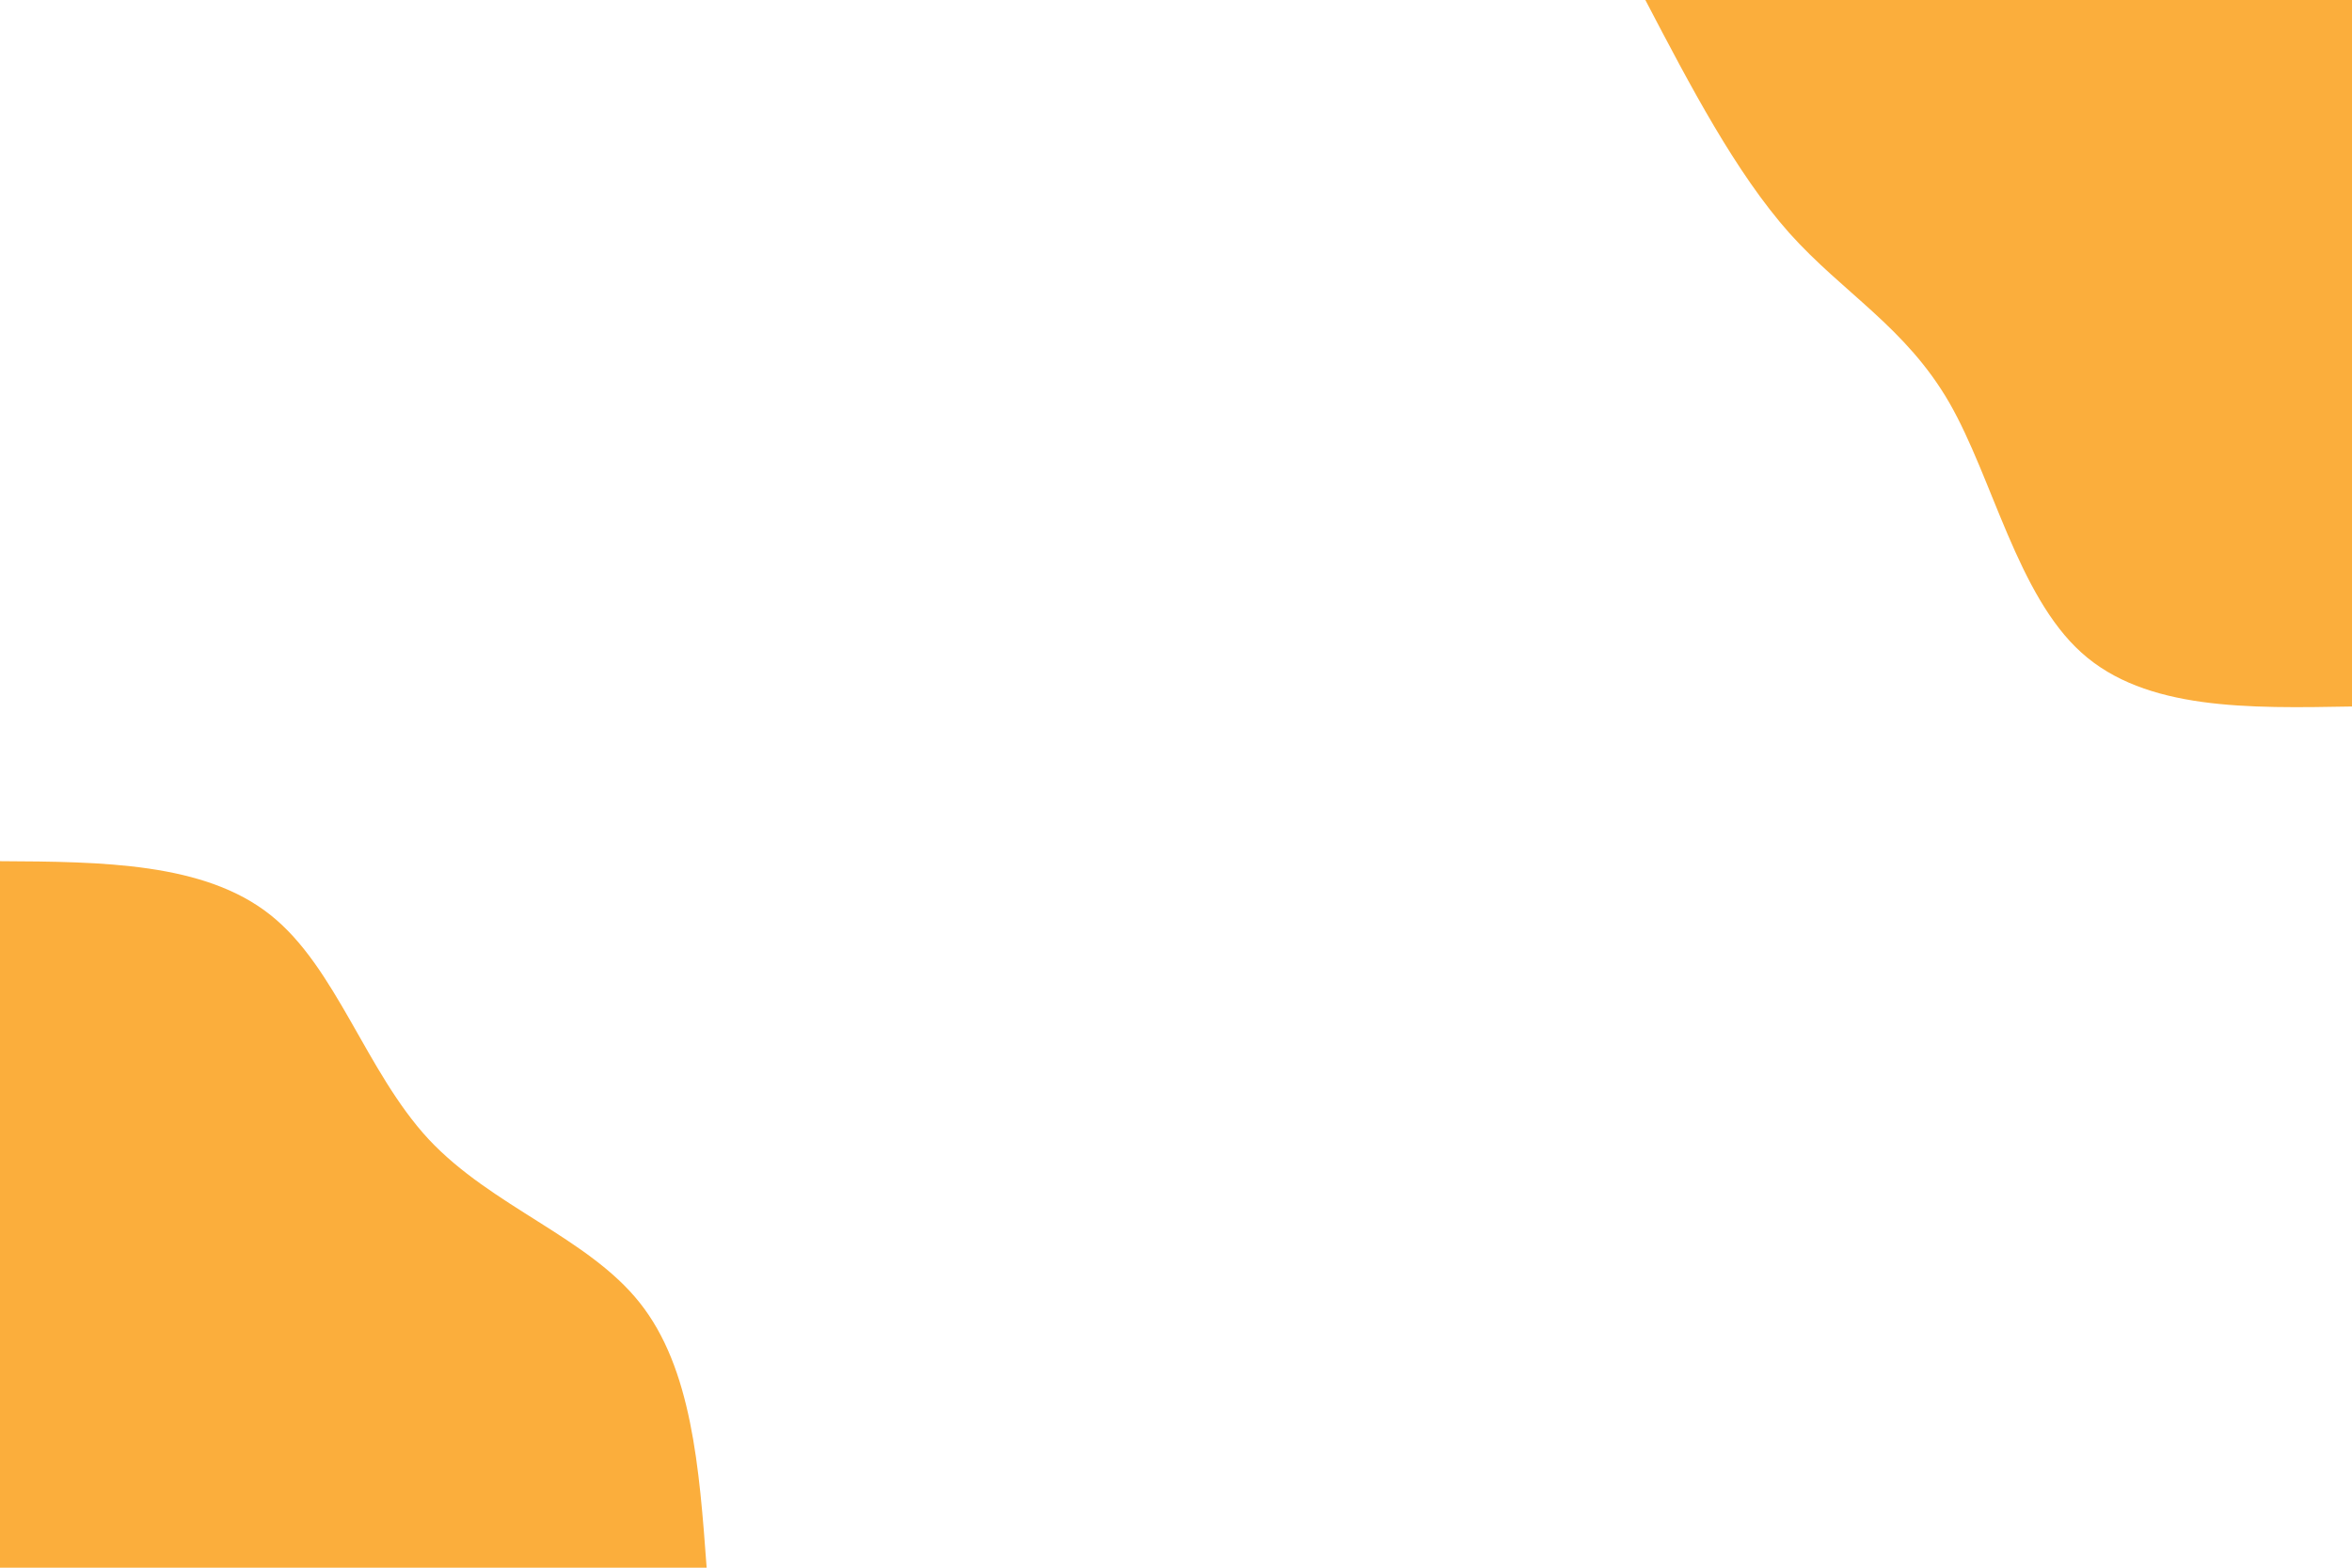 <svg id="visual" viewBox="0 0 900 600" width="900" height="600" xmlns="http://www.w3.org/2000/svg" xmlns:xlink="http://www.w3.org/1999/xlink" version="1.1"><rect x="0" y="0" width="900" height="600" fill="#ffffff"></rect><defs><linearGradient id="grad1_0" x1="33.3%" y1="0%" x2="100%" y2="100%"><stop offset="20%" stop-color="#ffffff" stop-opacity="1"></stop><stop offset="80%" stop-color="#ffffff" stop-opacity="1"></stop></linearGradient></defs><defs><linearGradient id="grad2_0" x1="0%" y1="0%" x2="66.7%" y2="100%"><stop offset="20%" stop-color="#ffffff" stop-opacity="1"></stop><stop offset="80%" stop-color="#ffffff" stop-opacity="1"></stop></linearGradient></defs><g transform="translate(900, 0)"><path d="M0 270.4C-39.5 271.1 -79 271.9 -103.5 249.8C-128 227.8 -137.5 183 -154.1 154.1C-170.8 125.2 -194.7 112.2 -215.3 89.2C-235.8 66.1 -253.1 33.1 -270.4 0L0 0Z" fill="#FBAE3C"></path></g><g transform="translate(0, 600)"><path d="M0 -270.4C39.1 -270.2 78.3 -269.9 103.5 -249.8C128.7 -229.8 140 -189.9 164 -164C188.1 -138.2 225 -126.4 244.8 -101.4C264.7 -76.4 267.6 -38.2 270.4 0L0 0Z" fill="#FBAE3C"></path></g></svg>
